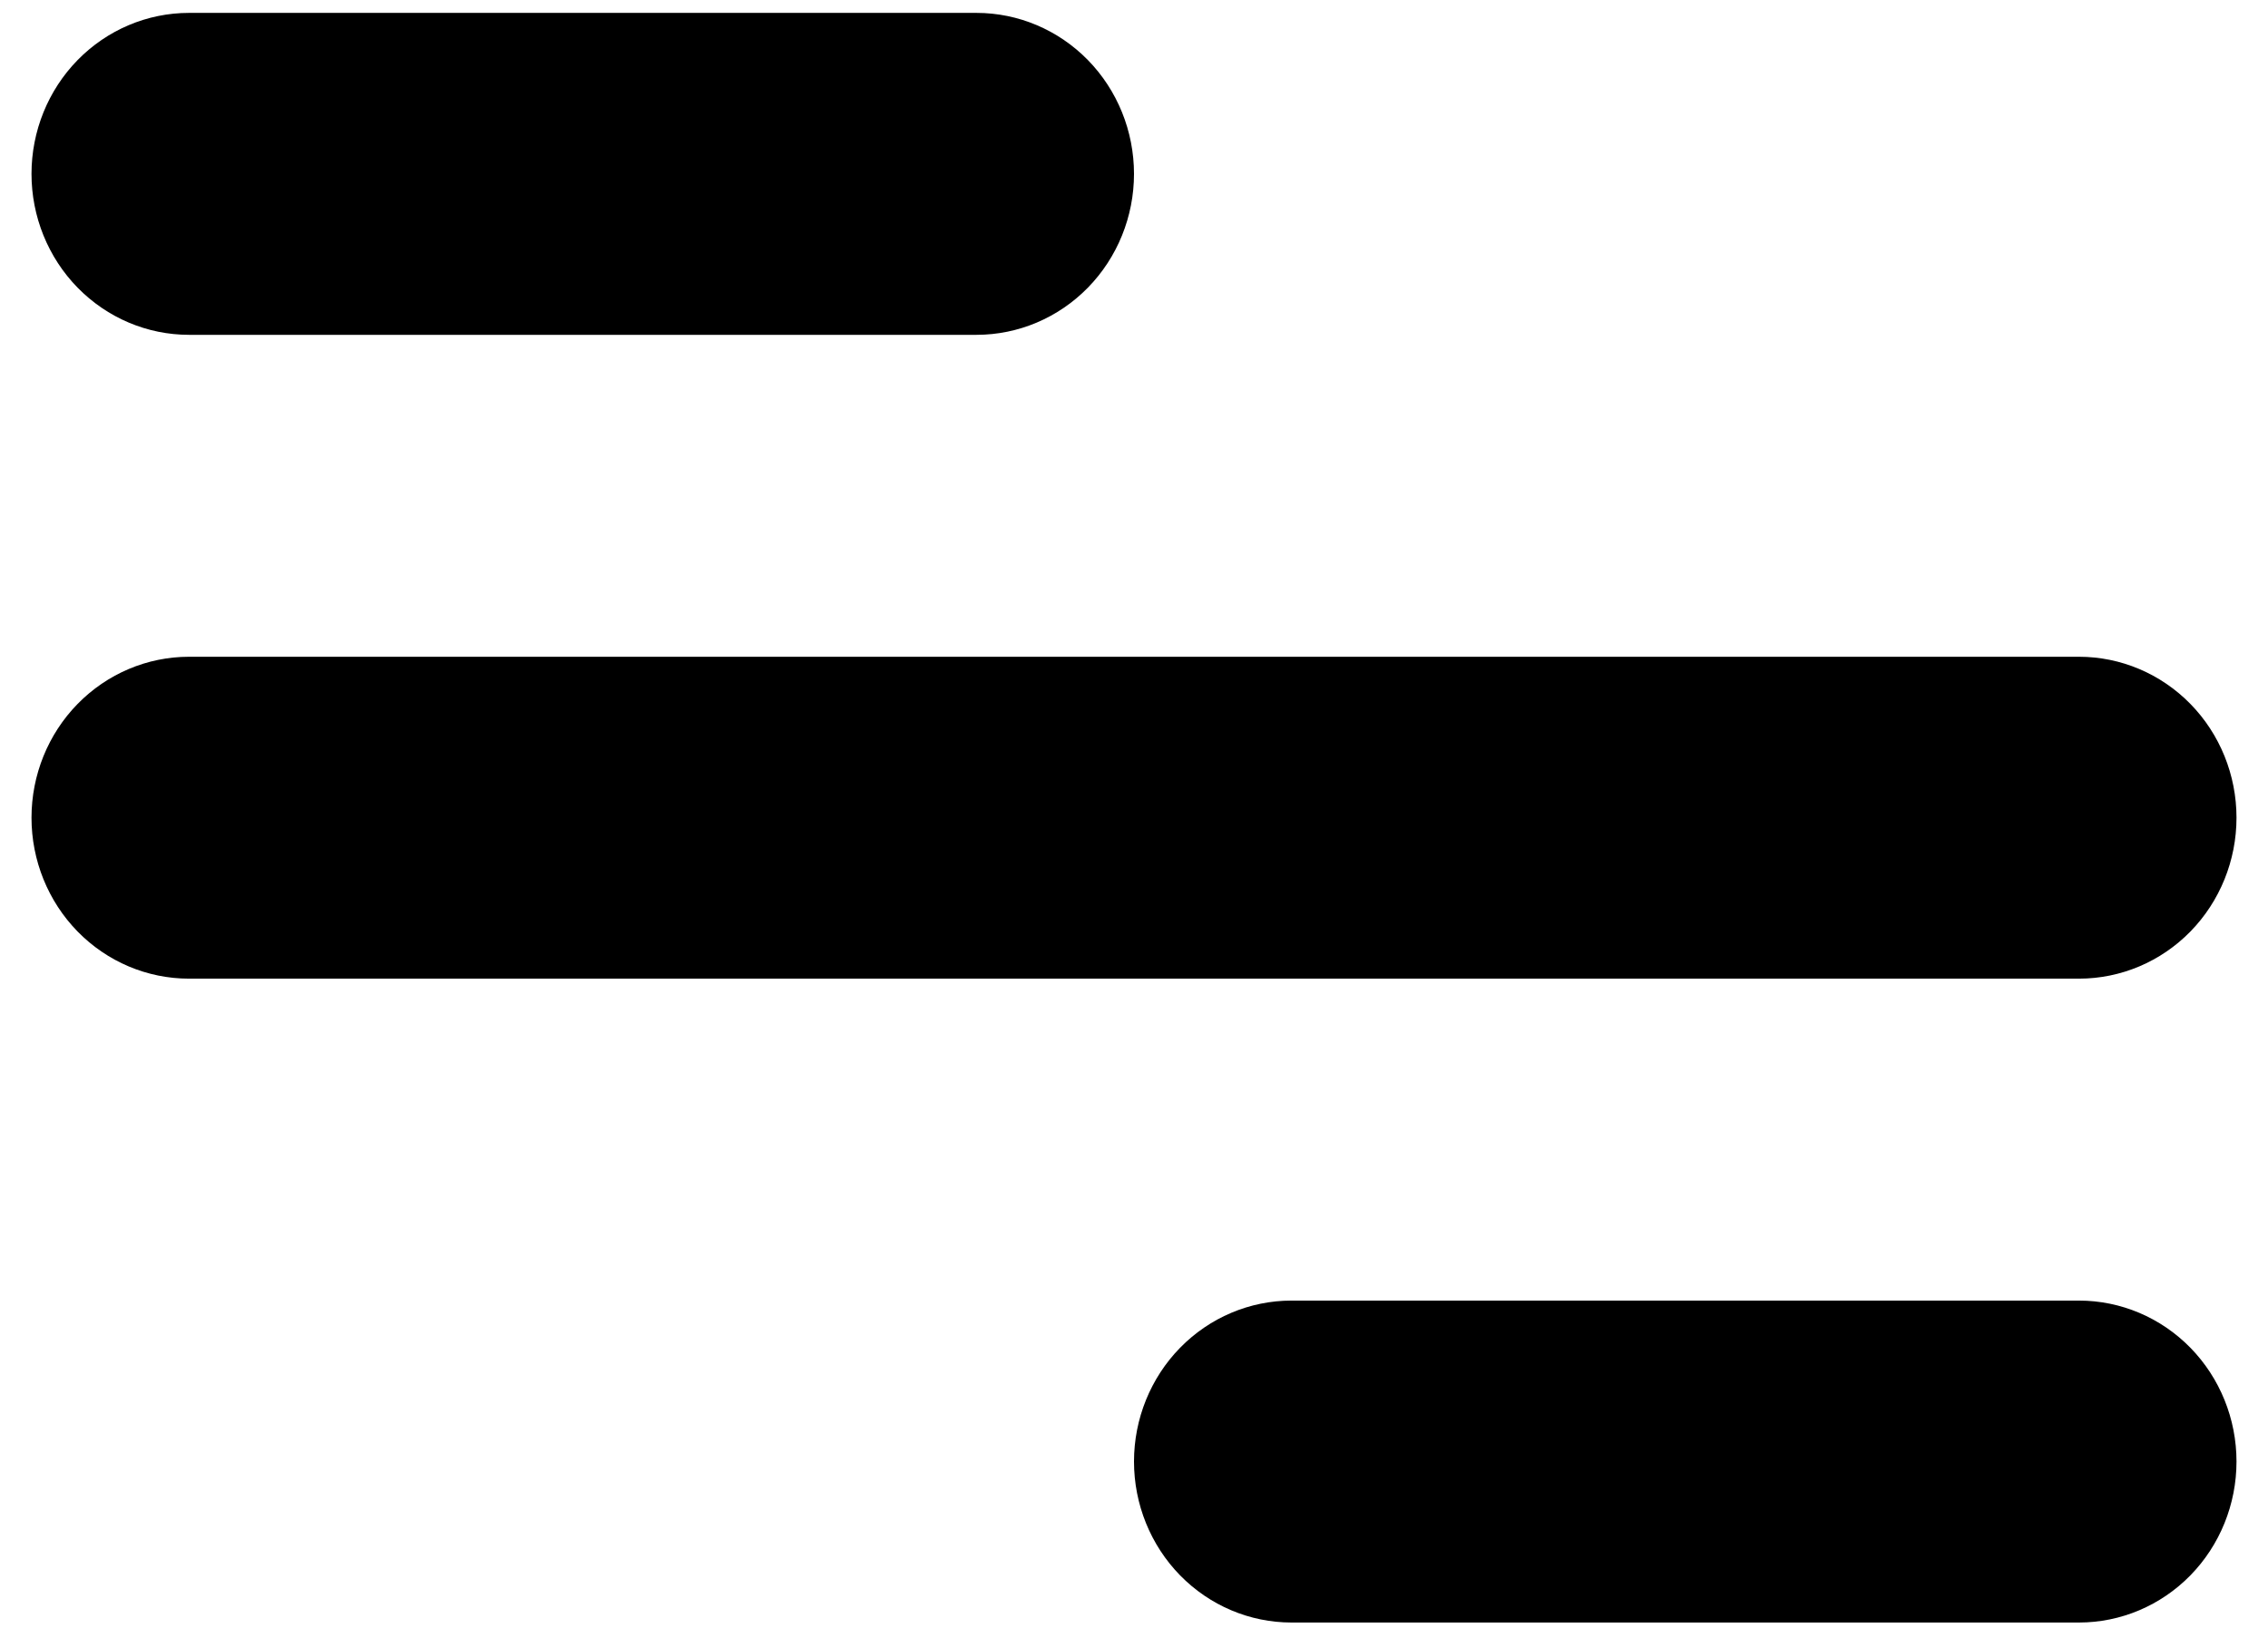 <svg width="54" height="39" viewBox="0 0 54 39" fill="none" xmlns="http://www.w3.org/2000/svg">
<path d="M4.5 0.307H23.25C24.245 0.307 25.198 0.711 25.902 1.43C26.605 2.149 27 3.124 27 4.141C27 5.157 26.605 6.132 25.902 6.851C25.198 7.57 24.245 7.974 23.25 7.974H4.5C3.505 7.974 2.552 7.57 1.848 6.851C1.145 6.132 0.75 5.157 0.75 4.141C0.75 3.124 1.145 2.149 1.848 1.43C2.552 0.711 3.505 0.307 4.5 0.307ZM30.75 30.974H49.5C50.495 30.974 51.448 31.378 52.152 32.097C52.855 32.816 53.25 33.791 53.25 34.807C53.25 35.824 52.855 36.799 52.152 37.518C51.448 38.237 50.495 38.641 49.5 38.641H30.75C29.755 38.641 28.802 38.237 28.098 37.518C27.395 36.799 27 35.824 27 34.807C27 33.791 27.395 32.816 28.098 32.097C28.802 31.378 29.755 30.974 30.75 30.974ZM4.5 15.641H49.5C50.495 15.641 51.448 16.045 52.152 16.764C52.855 17.482 53.25 18.457 53.25 19.474C53.25 20.491 52.855 21.466 52.152 22.185C51.448 22.904 50.495 23.307 49.5 23.307H4.5C3.505 23.307 2.552 22.904 1.848 22.185C1.145 21.466 0.75 20.491 0.75 19.474C0.75 18.457 1.145 17.482 1.848 16.764C2.552 16.045 3.505 15.641 4.5 15.641Z" fill="black"/>
</svg>
